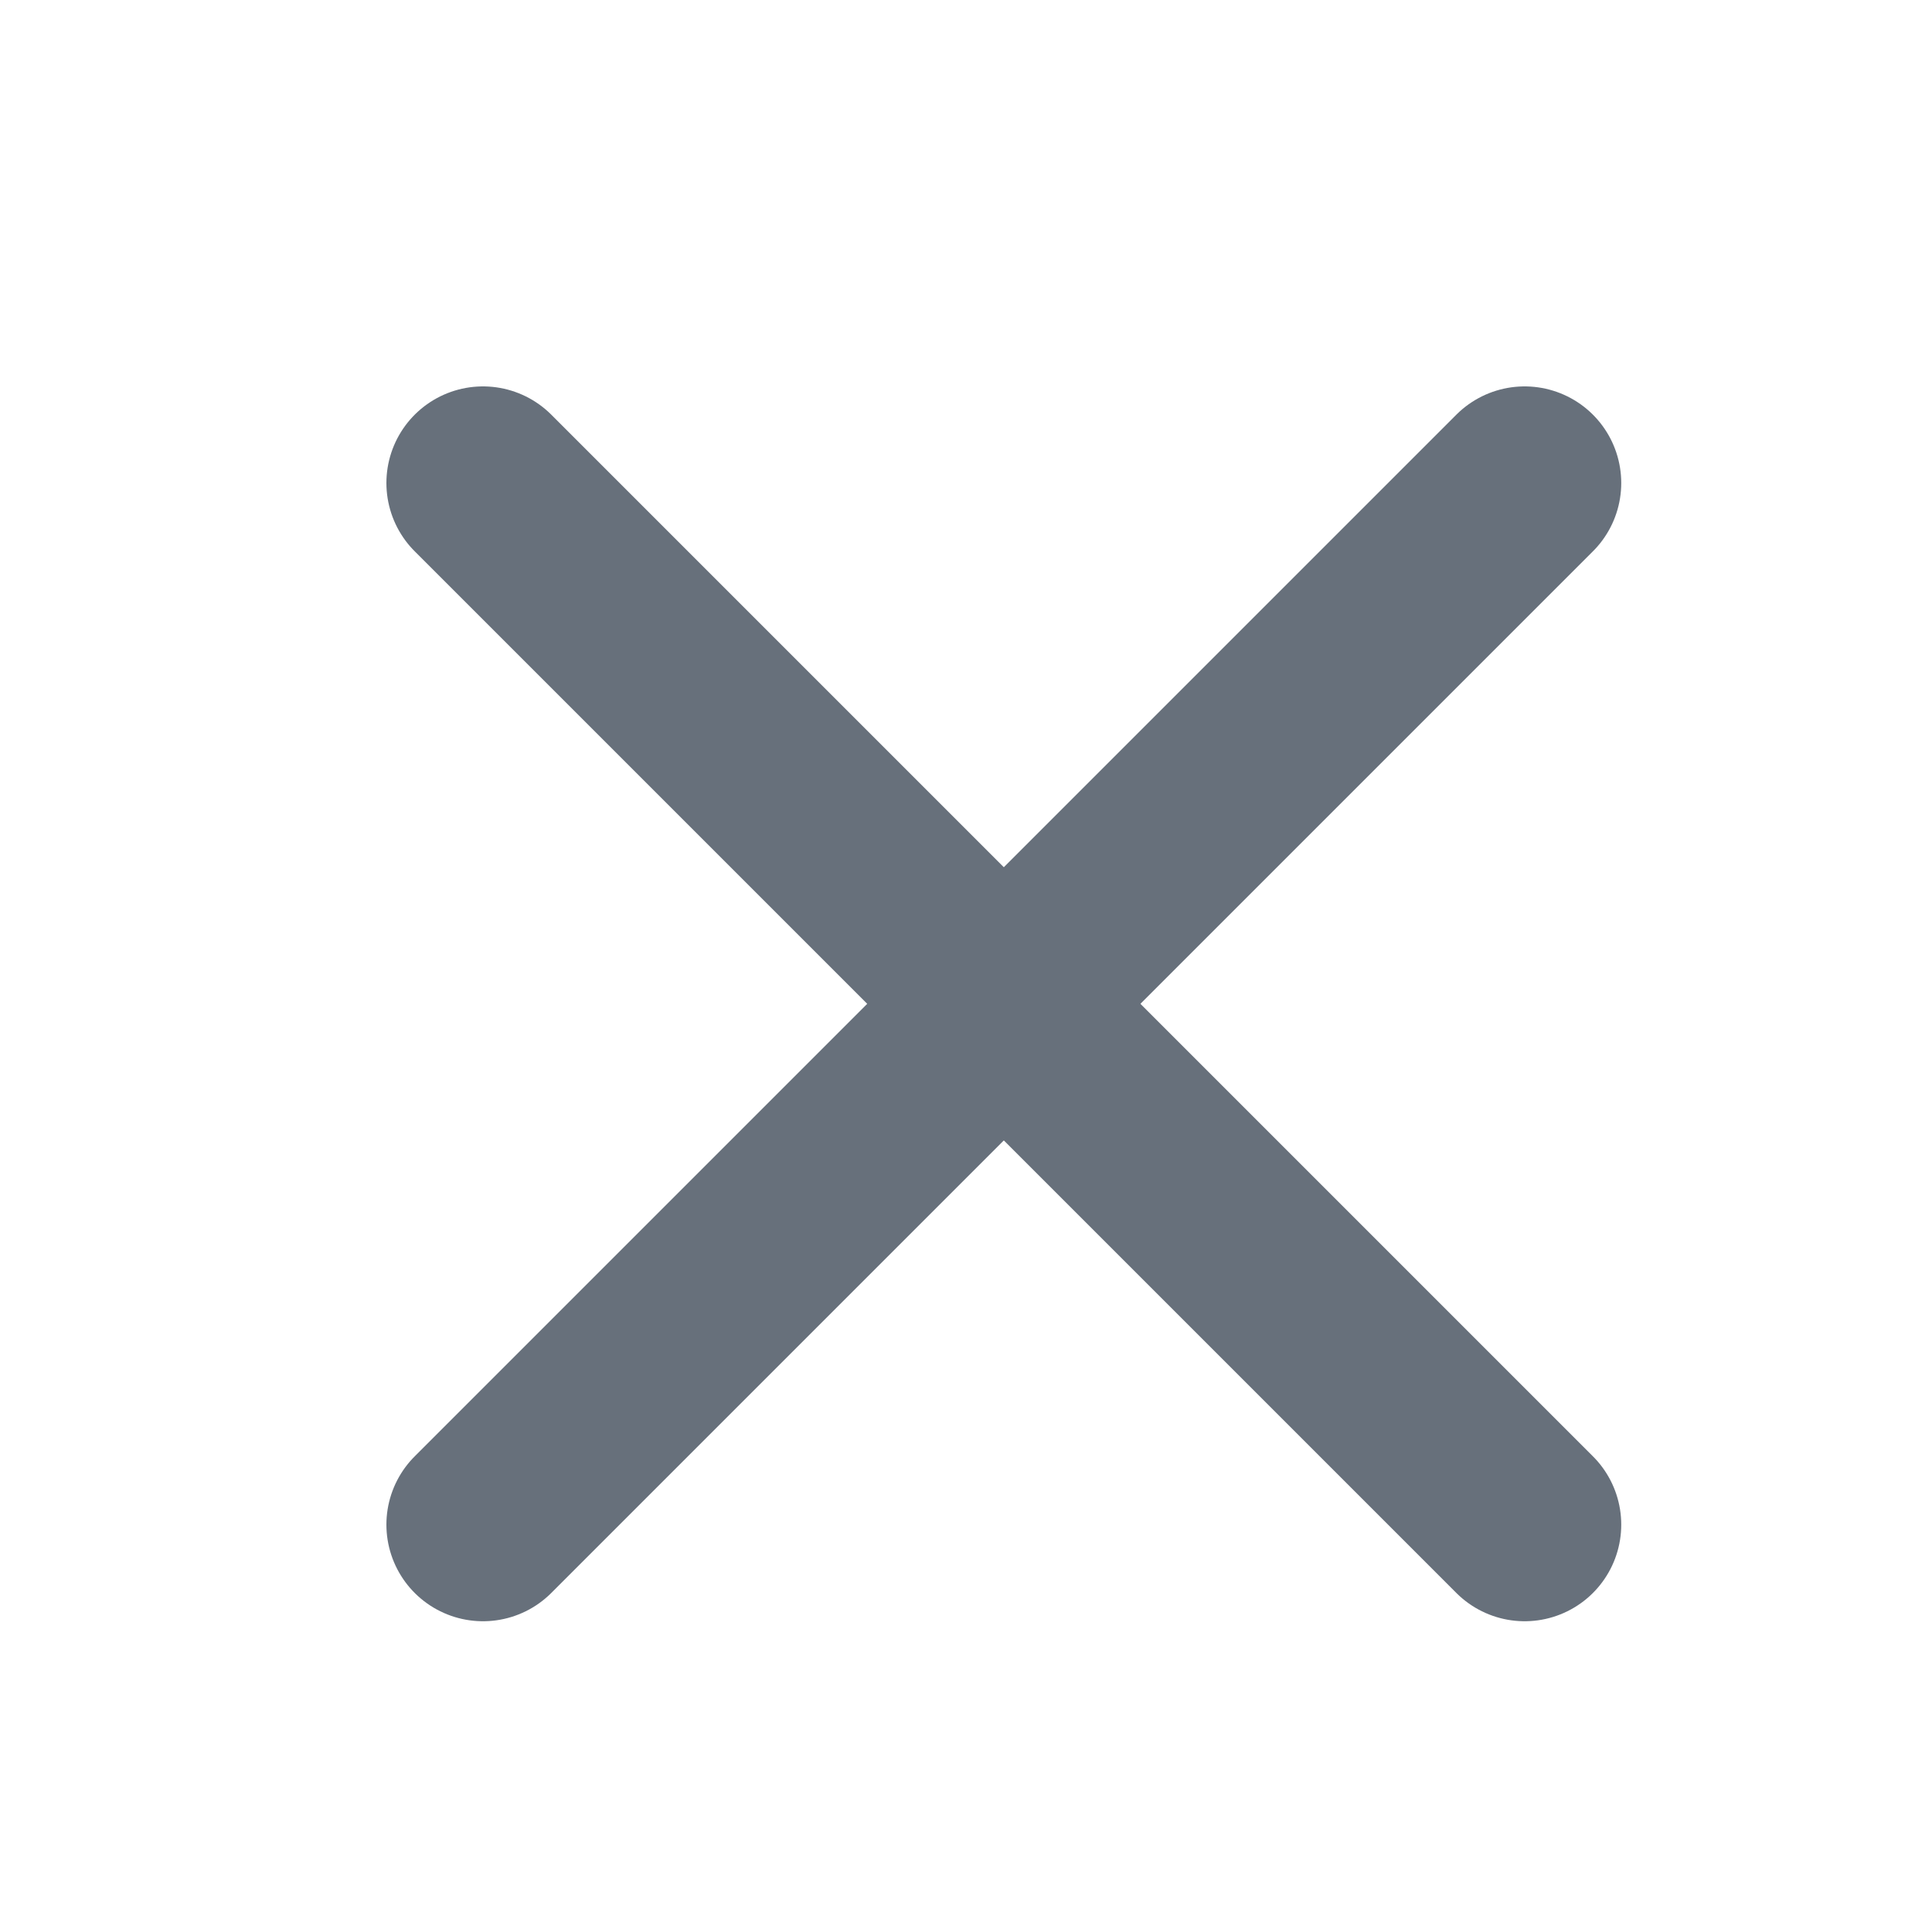<svg xmlns="http://www.w3.org/2000/svg" width="20" height="20" viewBox="0 0 20 20" fill="none">
<path d="M15.783 15.783L5 5" stroke="#67707B" stroke-width="2" stroke-linecap="round"/>
<path d="M5 15.783L15.783 5" stroke="#67707B" stroke-width="2" stroke-linecap="round"/>
</svg>